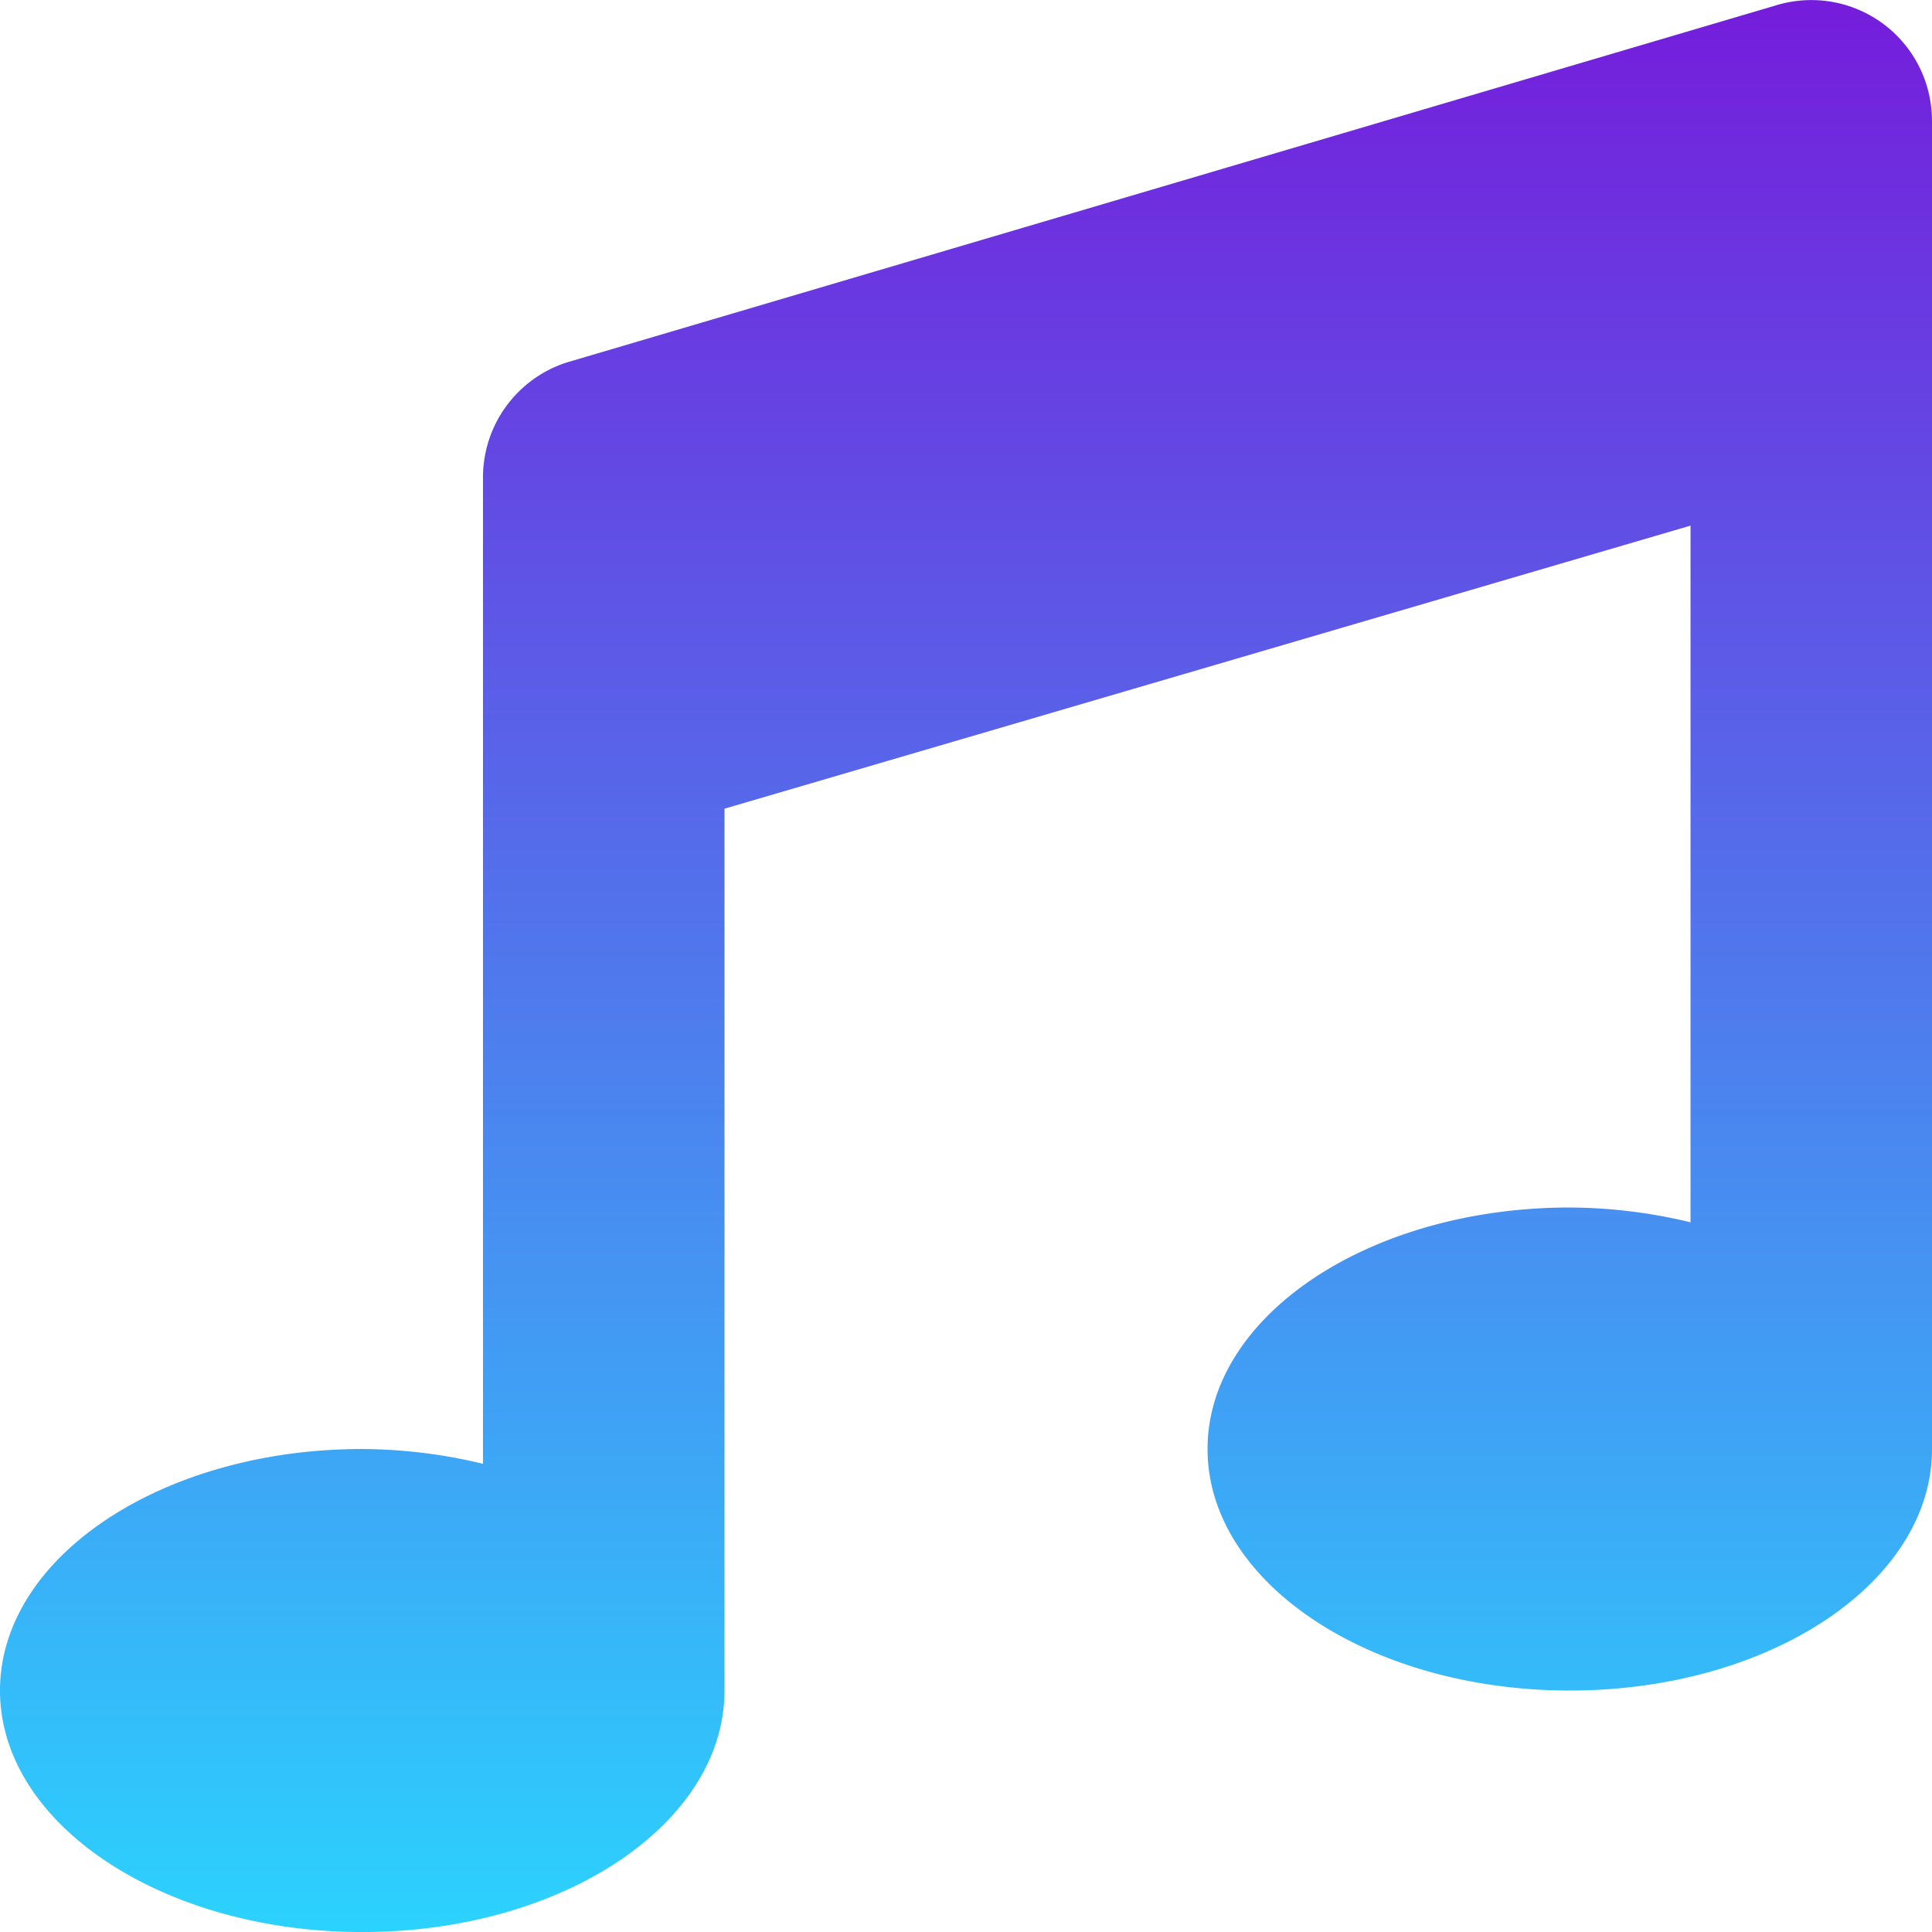 <svg xmlns="http://www.w3.org/2000/svg" xmlns:xlink="http://www.w3.org/1999/xlink" width="53.142" height="53.143" viewBox="0 0 53.142 53.143"><defs><style>.a{fill:url(#a);}</style><linearGradient id="a" x1="0.5" x2="0.5" y2="1" gradientUnits="objectBoundingBox"><stop offset="0" stop-color="#751cdb"/><stop offset="1" stop-color="#2bd3fe"/></linearGradient></defs><path class="a" d="M53.141,3.323A3.319,3.319,0,0,0,48.823.156L15.61,9.964a3.32,3.32,0,0,0-2.325,3.166V40.264a14.358,14.358,0,0,0-3.321-.407C4.461,39.857,0,42.831,0,46.5s4.461,6.643,9.964,6.643,9.964-2.974,9.964-6.643V22.244L46.5,14.458V33.621a14.358,14.358,0,0,0-3.321-.407c-5.5,0-9.964,2.974-9.964,6.643S37.675,46.5,43.178,46.5s9.964-2.974,9.964-6.643V3.323Z" transform="translate(0 0)"/></svg>